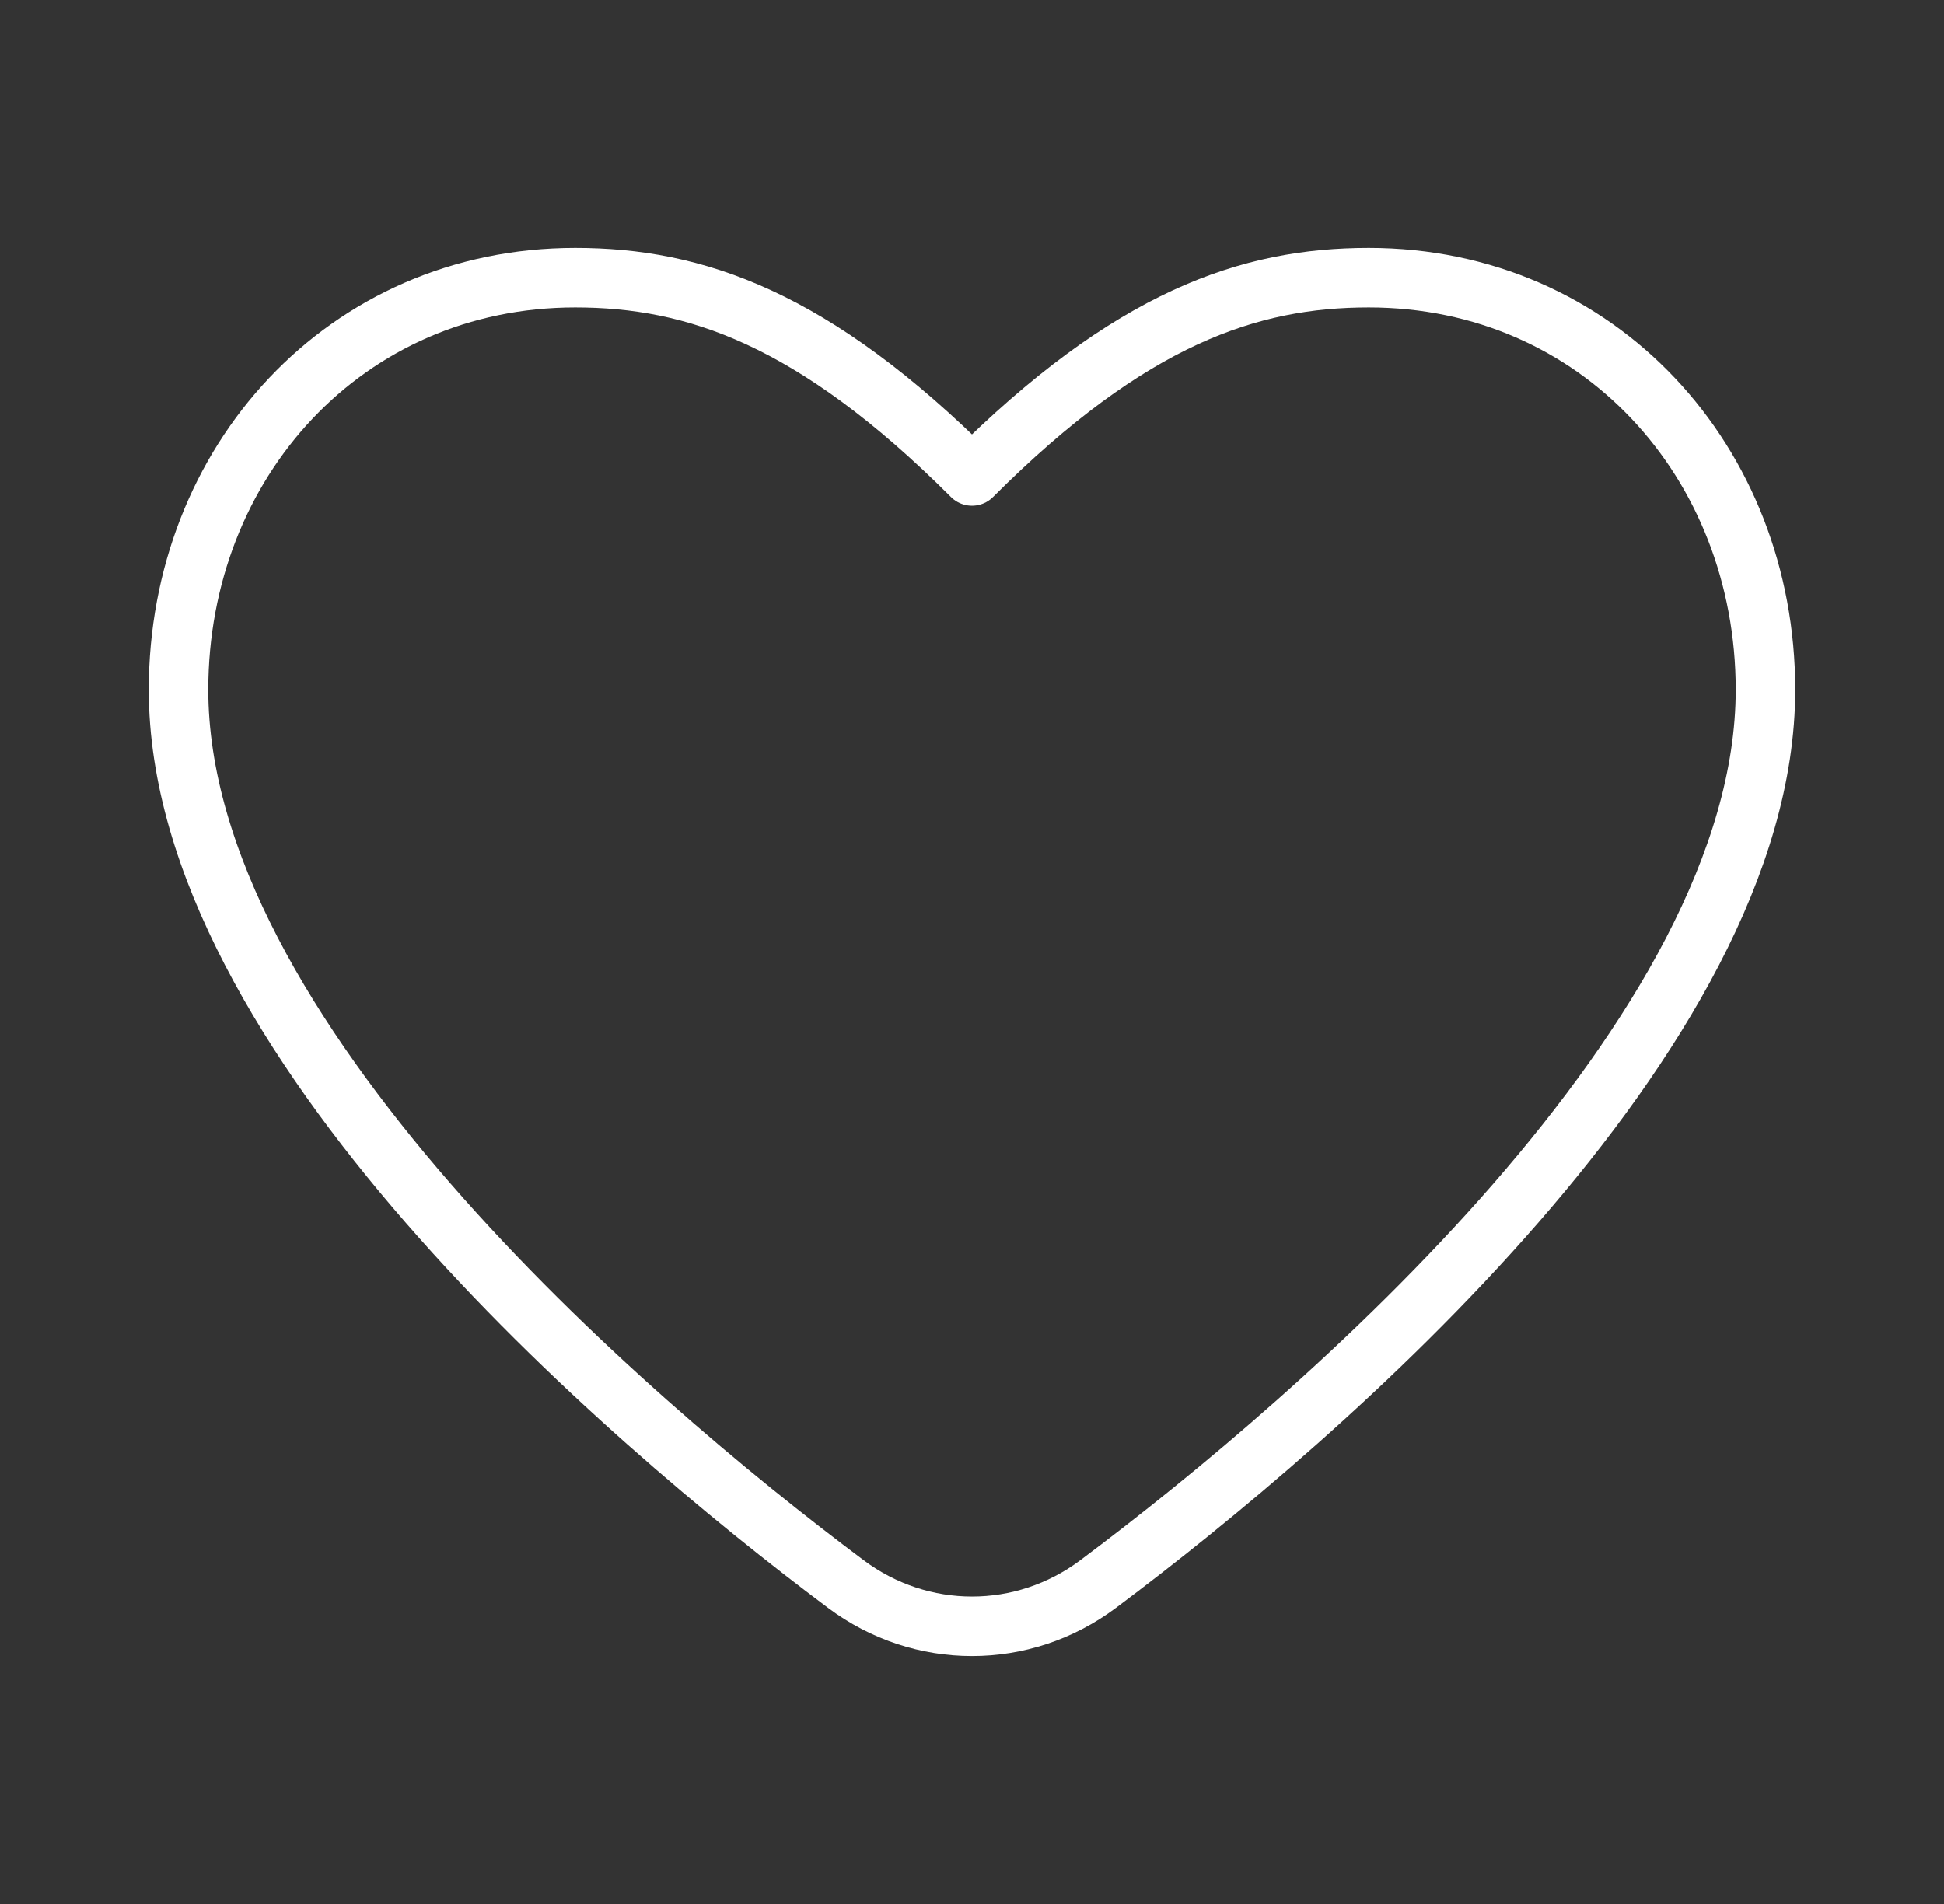 <svg width="49" height="48" viewBox="0 0 49 48" fill="none" xmlns="http://www.w3.org/2000/svg">
<rect x="0" y="0" width="49" height="48" fill="#333333" stroke="none"/>
<path d="M21.321 39.935C15.679 35.716 4.5 26.07 4.5 17.389C4.5 11.651 8.711 7 14.5 7C17.5 7 20.5 8 24.5 12C28.5 8 31.5 7 34.5 7C40.289 7 44.5 11.651 44.5 17.389C44.5 26.07 33.321 35.716 27.679 39.935C25.78 41.355 23.22 41.355 21.321 39.935Z" stroke="white" stroke-width="1.5" stroke-linecap="round" stroke-linejoin="round"/>
</svg>
